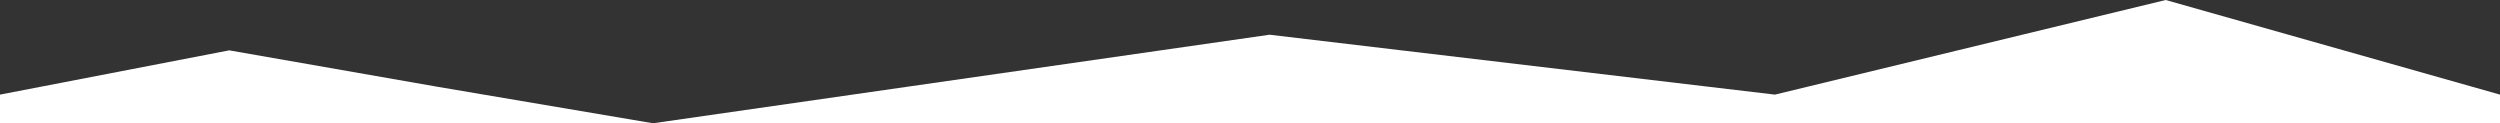 <svg width="1440" height="71" viewBox="0 0 1440 71" fill="none" xmlns="http://www.w3.org/2000/svg">
<rect x="0" y="0" width="1440" height="71" fill="#333333" stroke="none"/>
<path d="M0 71V54.5L132.046 29L252.088 50L376.129 71L731.253 20L1022.35 54.5L1247.44 0L1440 54.5V71H731.253H0Z" fill="white"/>
</svg>
